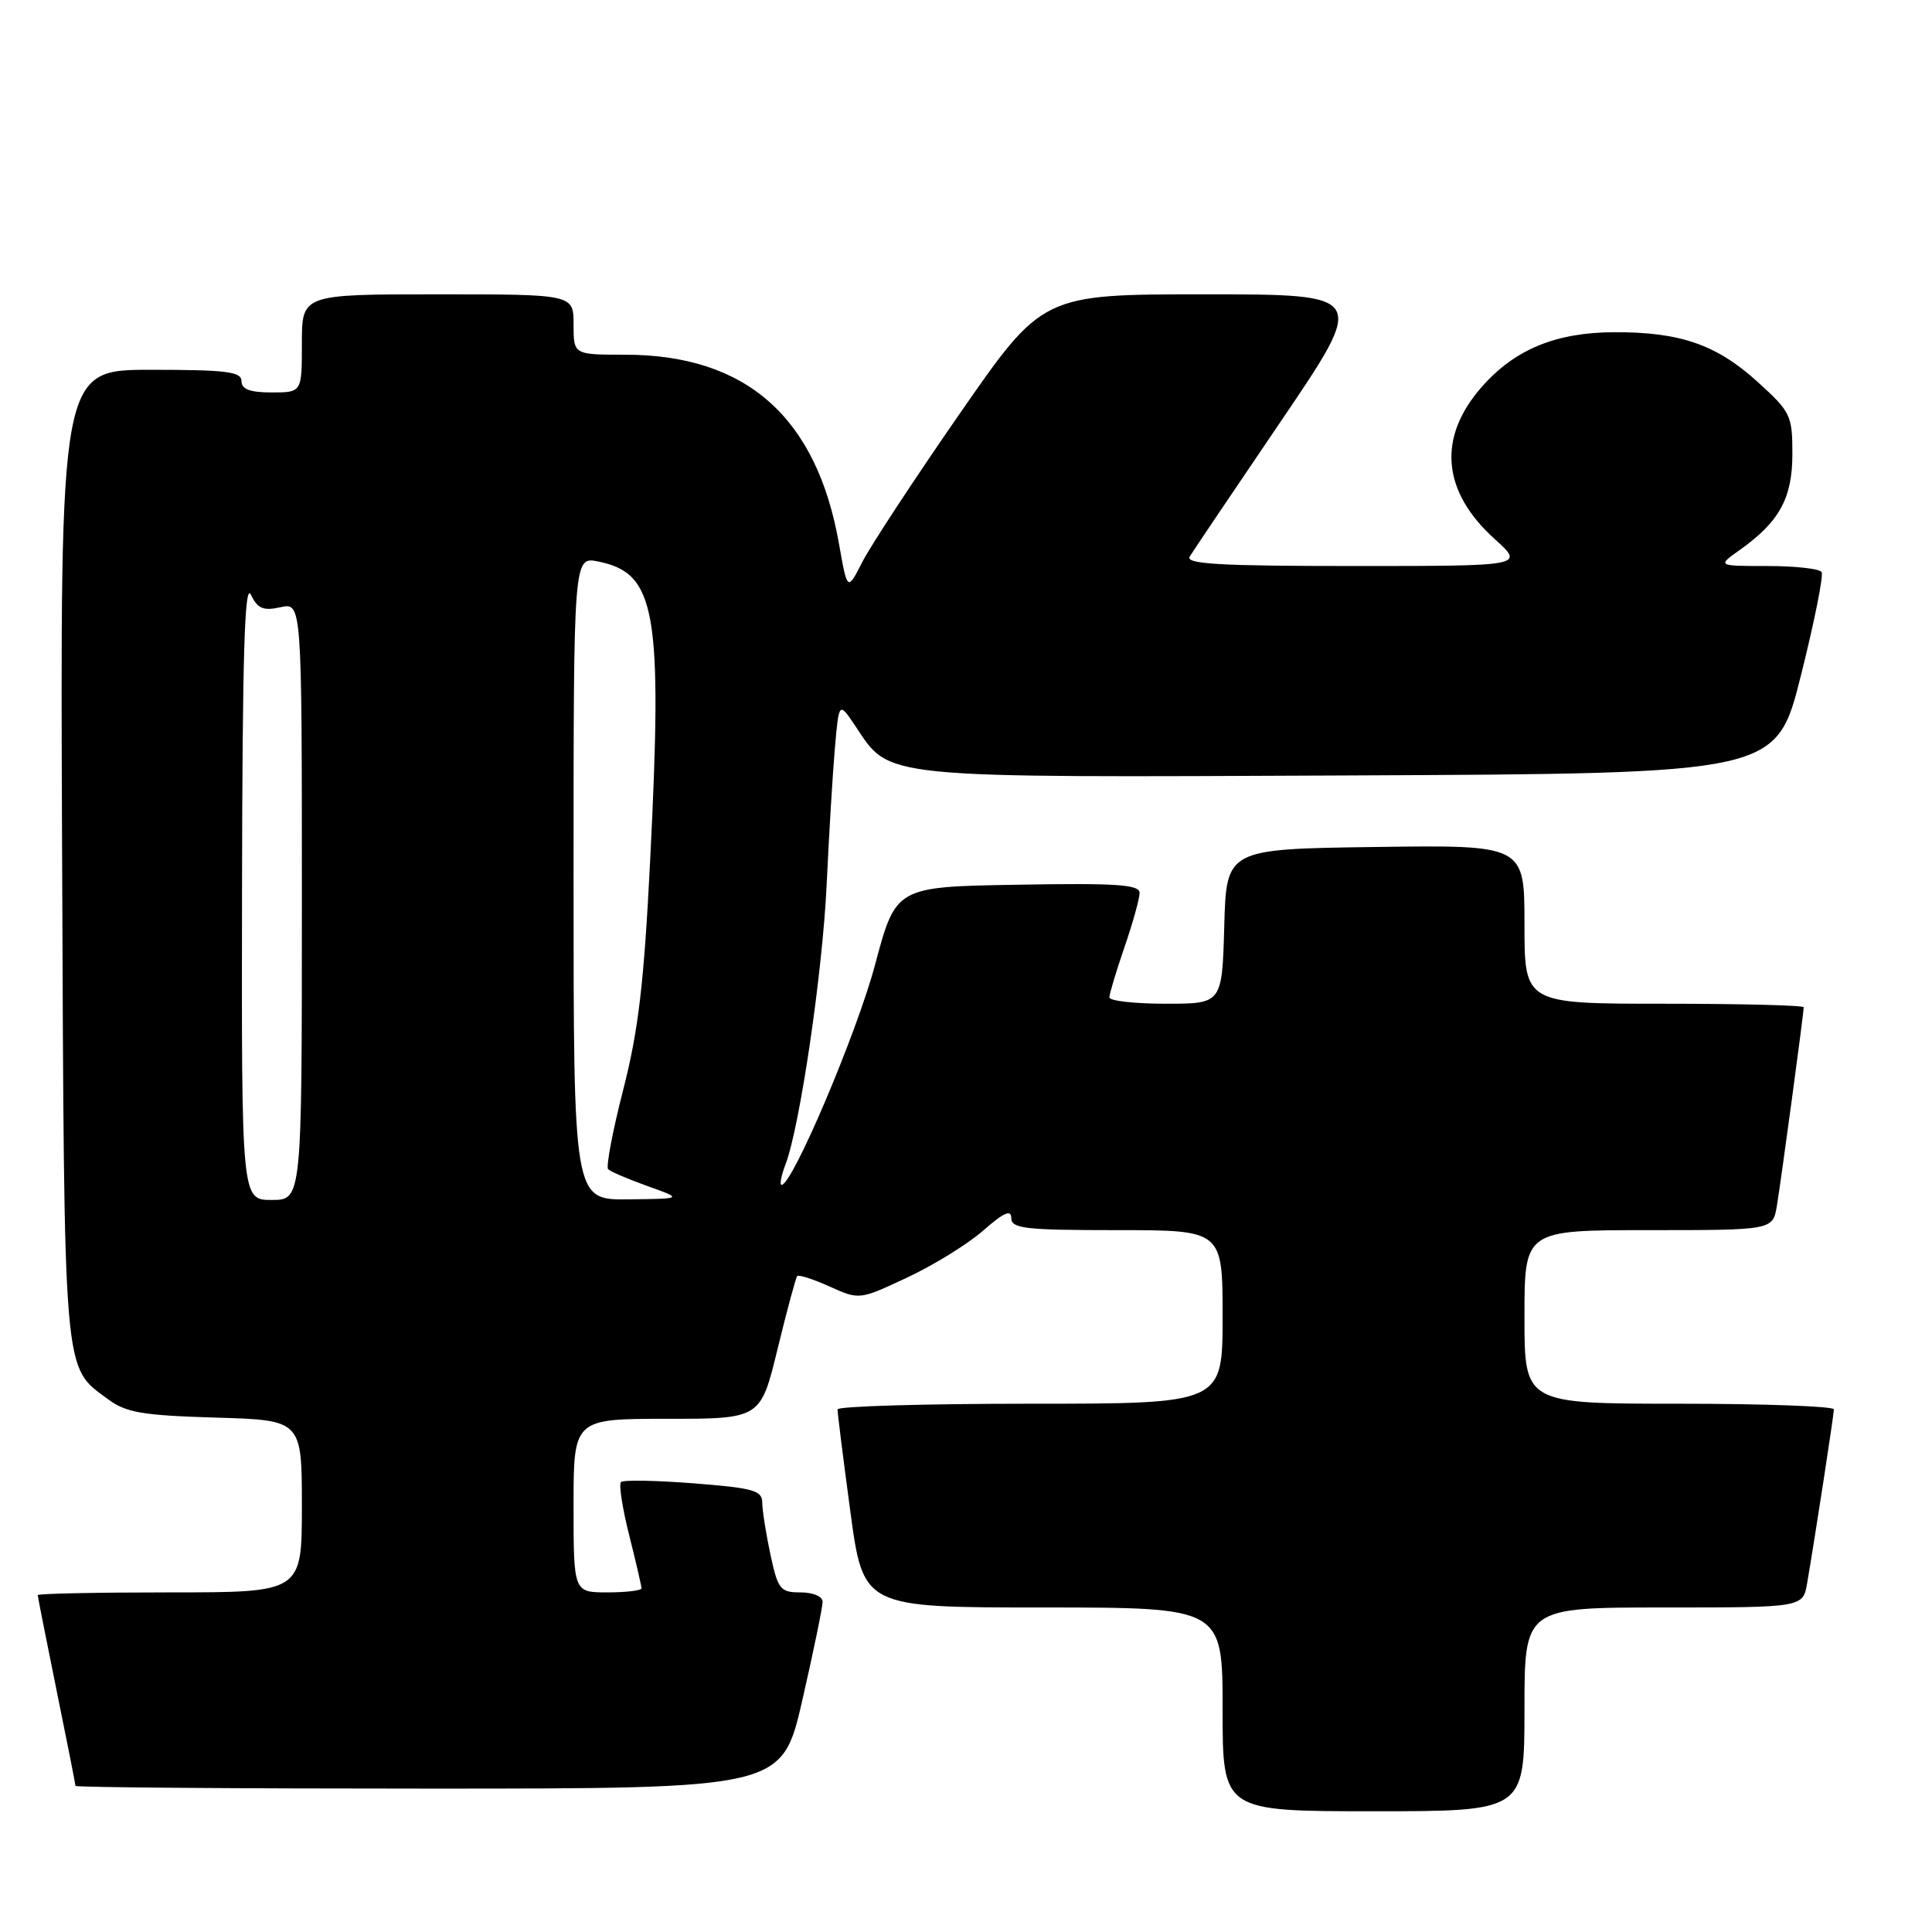 <?xml version="1.0" encoding="UTF-8" standalone="no"?>
<!DOCTYPE svg PUBLIC "-//W3C//DTD SVG 1.1//EN" "http://www.w3.org/Graphics/SVG/1.1/DTD/svg11.dtd" >
<svg xmlns="http://www.w3.org/2000/svg" xmlns:xlink="http://www.w3.org/1999/xlink" version="1.1" viewBox="0 0 256 256">
 <g >
 <path fill="currentColor"
d=" M 202.00 226.50 C 202.00 213.00 202.00 213.00 220.45 213.00 C 238.91 213.00 238.91 213.00 239.46 209.75 C 240.55 203.39 242.99 187.49 243.00 186.75 C 243.00 186.34 233.78 186.00 222.50 186.00 C 202.00 186.00 202.00 186.00 202.00 174.50 C 202.00 163.00 202.00 163.00 218.45 163.00 C 234.91 163.00 234.91 163.00 235.45 159.75 C 236.02 156.31 239.00 134.26 239.00 133.47 C 239.00 133.21 230.68 133.00 220.50 133.00 C 202.00 133.00 202.00 133.00 202.00 122.48 C 202.00 111.96 202.00 111.96 182.25 112.23 C 162.50 112.50 162.50 112.50 162.22 122.75 C 161.93 133.00 161.93 133.00 154.47 133.00 C 150.36 133.00 147.00 132.62 147.00 132.16 C 147.00 131.69 147.90 128.70 149.00 125.50 C 150.10 122.30 151.00 119.07 151.00 118.32 C 151.00 117.21 147.98 117.00 134.85 117.23 C 118.71 117.50 118.71 117.50 115.95 127.83 C 113.54 136.88 105.00 157.00 103.57 157.00 C 103.28 157.00 103.51 155.79 104.08 154.30 C 106.00 149.25 109.00 128.81 109.54 117.14 C 109.84 110.74 110.32 102.68 110.62 99.22 C 111.16 92.95 111.16 92.95 113.35 96.22 C 118.03 103.23 116.08 103.03 178.94 102.75 C 235.37 102.50 235.37 102.50 238.62 89.55 C 240.41 82.42 241.65 76.24 241.37 75.80 C 241.10 75.36 237.88 75.00 234.21 75.00 C 227.53 75.00 227.53 75.00 230.52 72.88 C 235.79 69.13 237.50 66.01 237.50 60.14 C 237.50 55.03 237.28 54.58 232.87 50.58 C 227.42 45.65 222.63 43.99 213.88 44.02 C 206.15 44.05 200.70 46.30 196.34 51.27 C 190.44 57.98 191.05 65.10 198.06 71.43 C 202.01 75.00 202.01 75.00 179.44 75.00 C 161.65 75.00 157.04 74.74 157.64 73.75 C 158.06 73.06 163.52 64.96 169.77 55.75 C 181.13 39.00 181.13 39.00 159.63 39.00 C 138.14 39.00 138.14 39.00 127.21 54.75 C 121.20 63.41 115.39 72.27 114.28 74.43 C 112.28 78.35 112.28 78.35 111.17 72.05 C 108.21 55.25 98.88 47.00 82.82 47.00 C 76.00 47.00 76.00 47.00 76.00 43.00 C 76.00 39.00 76.00 39.00 58.00 39.00 C 40.00 39.00 40.00 39.00 40.00 45.50 C 40.00 52.00 40.00 52.00 36.00 52.00 C 33.11 52.00 32.00 51.58 32.00 50.50 C 32.00 49.25 30.00 49.00 19.98 49.00 C 7.96 49.00 7.96 49.00 8.23 113.25 C 8.52 183.37 8.32 180.96 14.32 185.41 C 16.71 187.18 18.87 187.55 28.57 187.84 C 40.00 188.17 40.00 188.17 40.00 199.59 C 40.00 211.00 40.00 211.00 22.50 211.00 C 12.88 211.00 5.00 211.16 5.00 211.36 C 5.00 211.56 6.13 217.25 7.50 224.00 C 8.88 230.75 10.00 236.44 10.00 236.64 C 10.00 236.84 31.07 237.00 56.81 237.00 C 103.63 237.00 103.63 237.00 106.32 225.25 C 107.80 218.79 109.00 212.94 109.00 212.25 C 109.00 211.54 107.75 211.00 106.08 211.00 C 103.39 211.00 103.08 210.62 102.08 205.95 C 101.49 203.17 101.00 200.08 101.00 199.08 C 101.00 197.50 99.78 197.16 91.92 196.55 C 86.92 196.16 82.58 196.08 82.28 196.38 C 81.98 196.68 82.47 199.85 83.37 203.42 C 84.27 206.99 85.00 210.16 85.00 210.46 C 85.00 210.75 82.97 211.00 80.50 211.00 C 76.00 211.00 76.00 211.00 76.00 199.50 C 76.00 188.00 76.00 188.00 88.39 188.00 C 100.78 188.00 100.78 188.00 103.03 178.75 C 104.27 173.66 105.44 169.32 105.63 169.09 C 105.82 168.87 107.76 169.49 109.93 170.47 C 113.87 172.25 113.87 172.25 120.23 169.27 C 123.73 167.63 128.26 164.83 130.30 163.04 C 133.01 160.66 134.00 160.22 134.00 161.40 C 134.00 162.79 135.82 163.00 148.00 163.00 C 162.00 163.00 162.00 163.00 162.00 174.50 C 162.00 186.00 162.00 186.00 136.50 186.00 C 122.47 186.00 110.99 186.34 110.98 186.75 C 110.96 187.16 111.73 193.24 112.67 200.25 C 114.39 213.00 114.39 213.00 138.19 213.00 C 162.00 213.00 162.00 213.00 162.00 226.50 C 162.00 240.00 162.00 240.00 182.00 240.00 C 202.00 240.00 202.00 240.00 202.00 226.50 Z  M 32.07 117.75 C 32.12 86.91 32.41 77.08 33.24 78.79 C 34.14 80.65 34.87 80.97 37.17 80.46 C 40.00 79.84 40.00 79.84 40.00 119.42 C 40.00 159.00 40.00 159.00 36.00 159.00 C 32.00 159.00 32.00 159.00 32.07 117.75 Z  M 76.00 116.38 C 76.00 73.75 76.00 73.75 79.25 74.40 C 86.93 75.94 87.81 80.95 86.15 114.00 C 85.33 130.29 84.60 136.54 82.57 144.43 C 81.17 149.89 80.28 154.61 80.58 154.93 C 80.89 155.24 83.25 156.25 85.82 157.17 C 90.50 158.84 90.50 158.84 83.25 158.92 C 76.00 159.00 76.00 159.00 76.00 116.38 Z "/>
</g>
</svg>